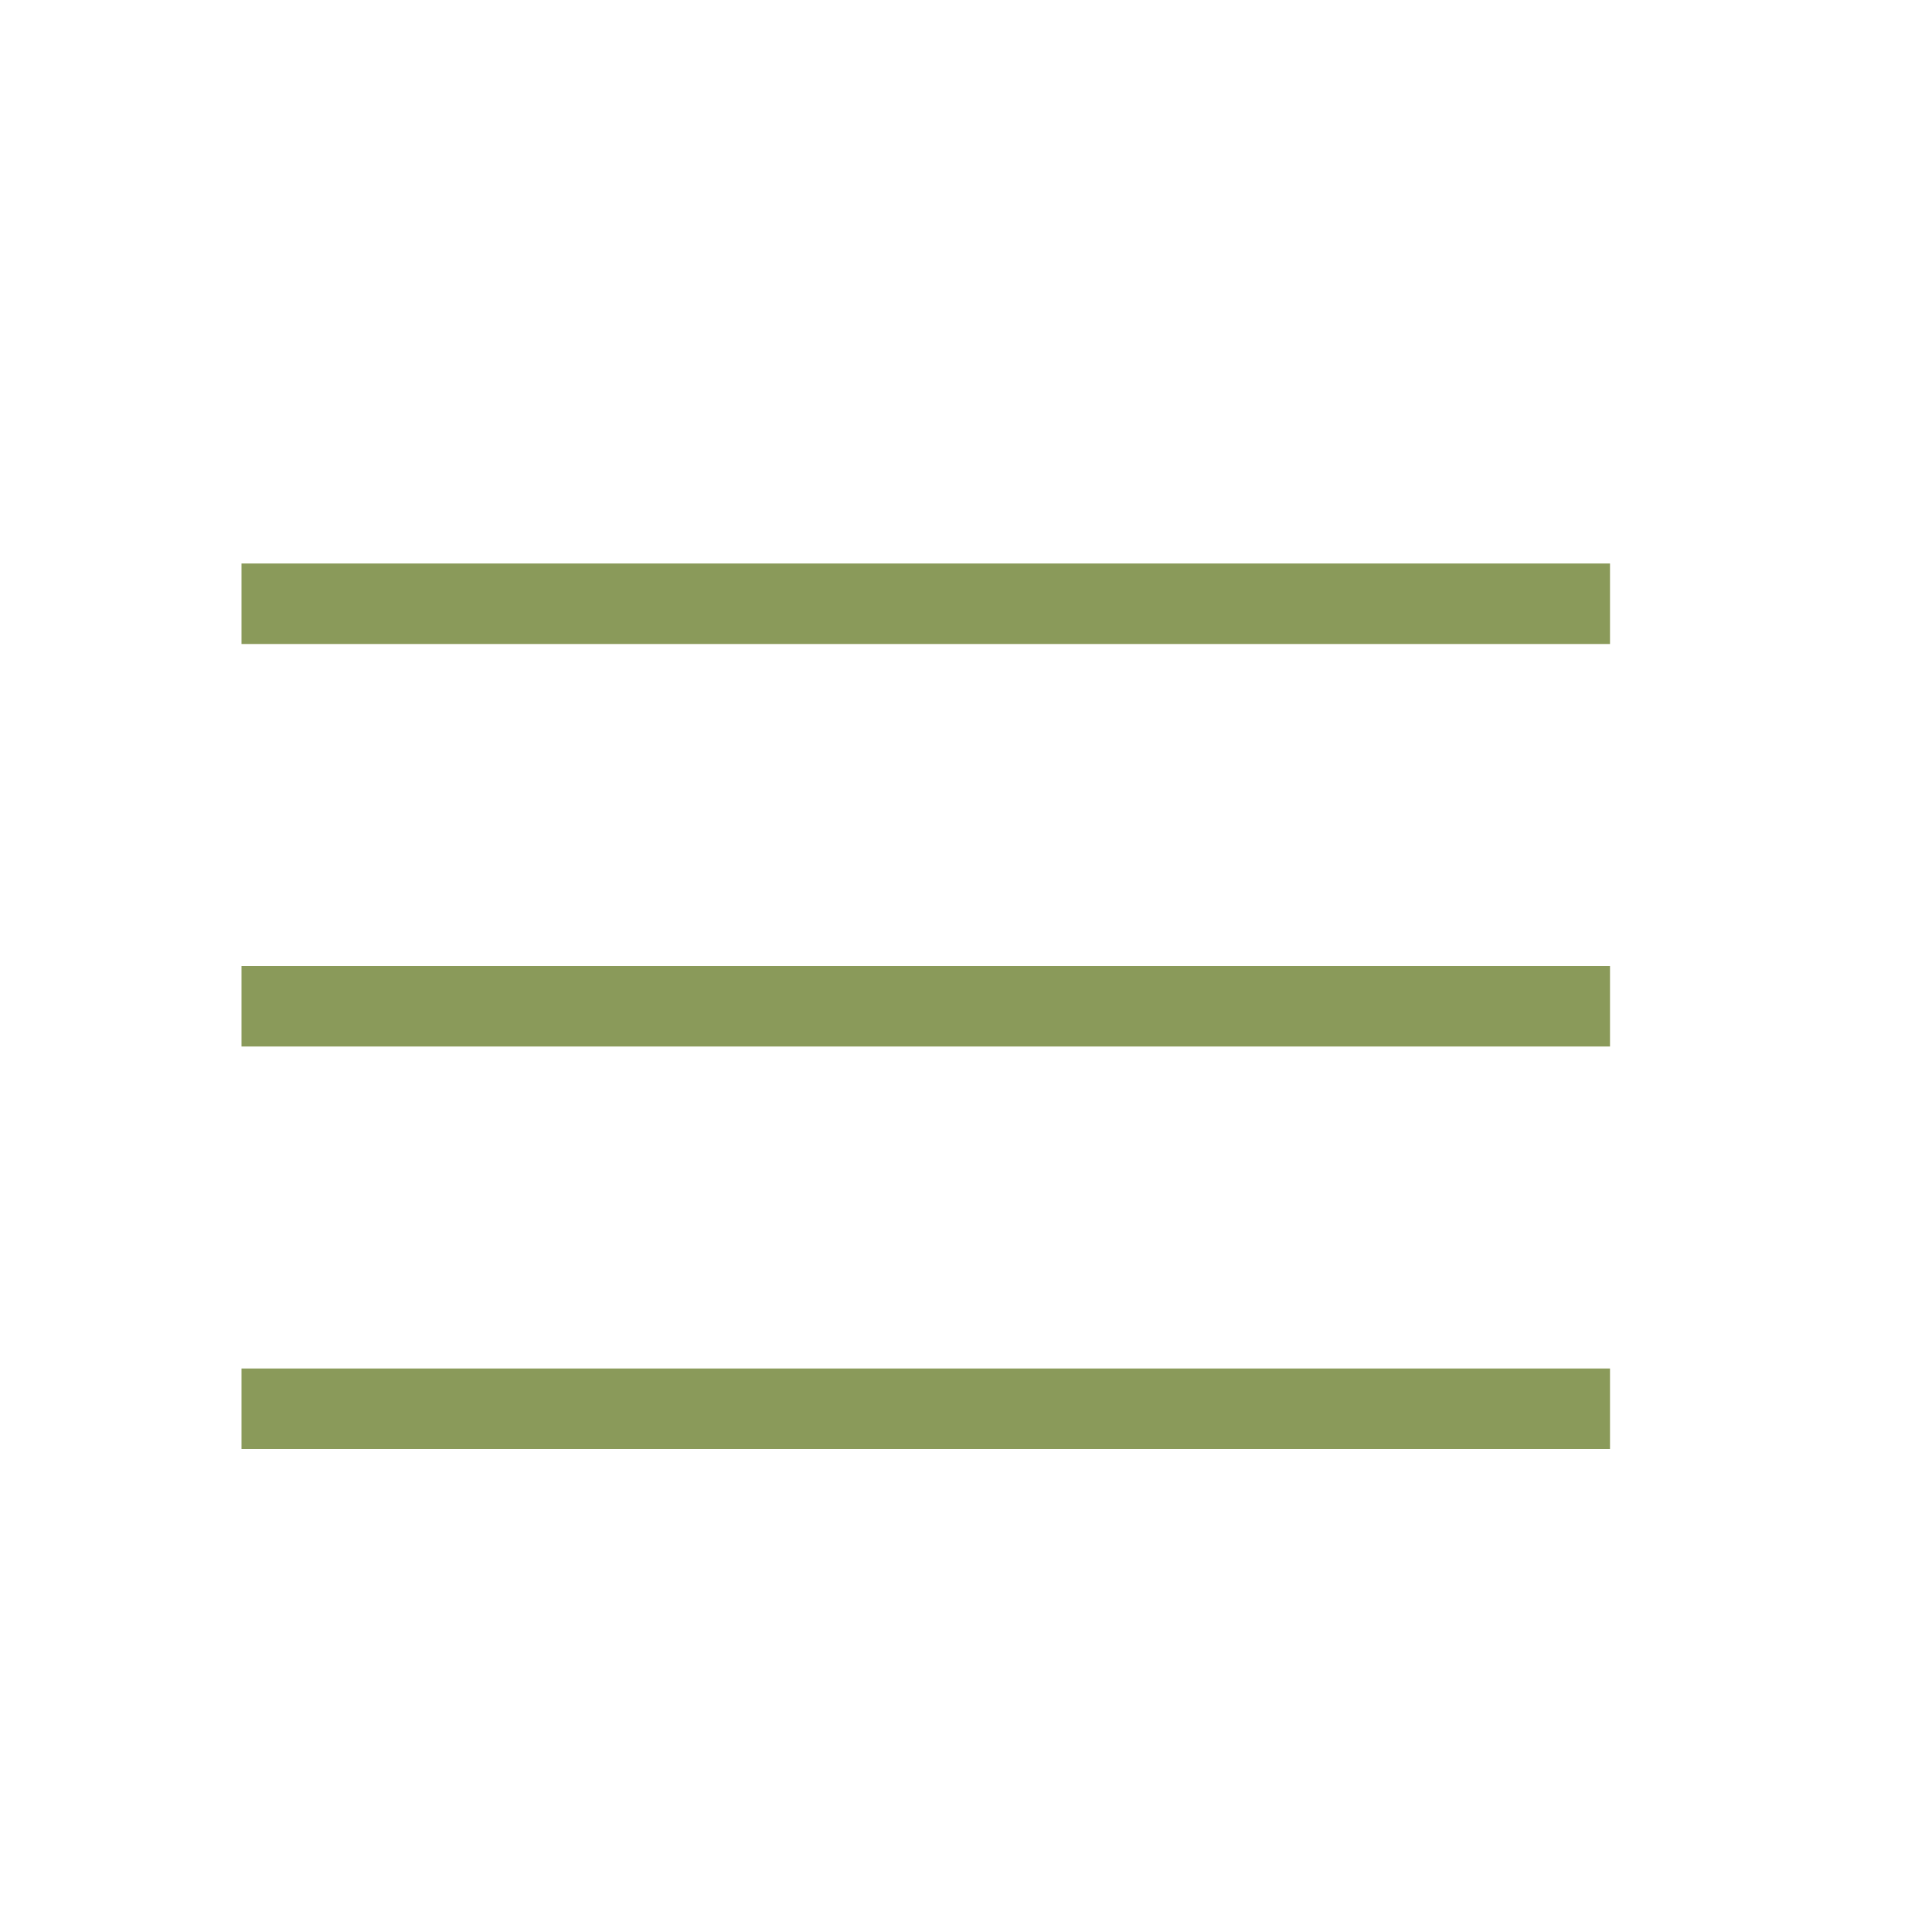 <svg width="60" height="60" viewBox="0 0 60 60" fill="none" xmlns="http://www.w3.org/2000/svg">
<path d="M7.5 20V17.5H50V20H7.5ZM50 30V32.5H7.5V30H50ZM7.5 42.5H50V45H7.5V42.5Z" fill="#8A9A5A"/>
</svg>
